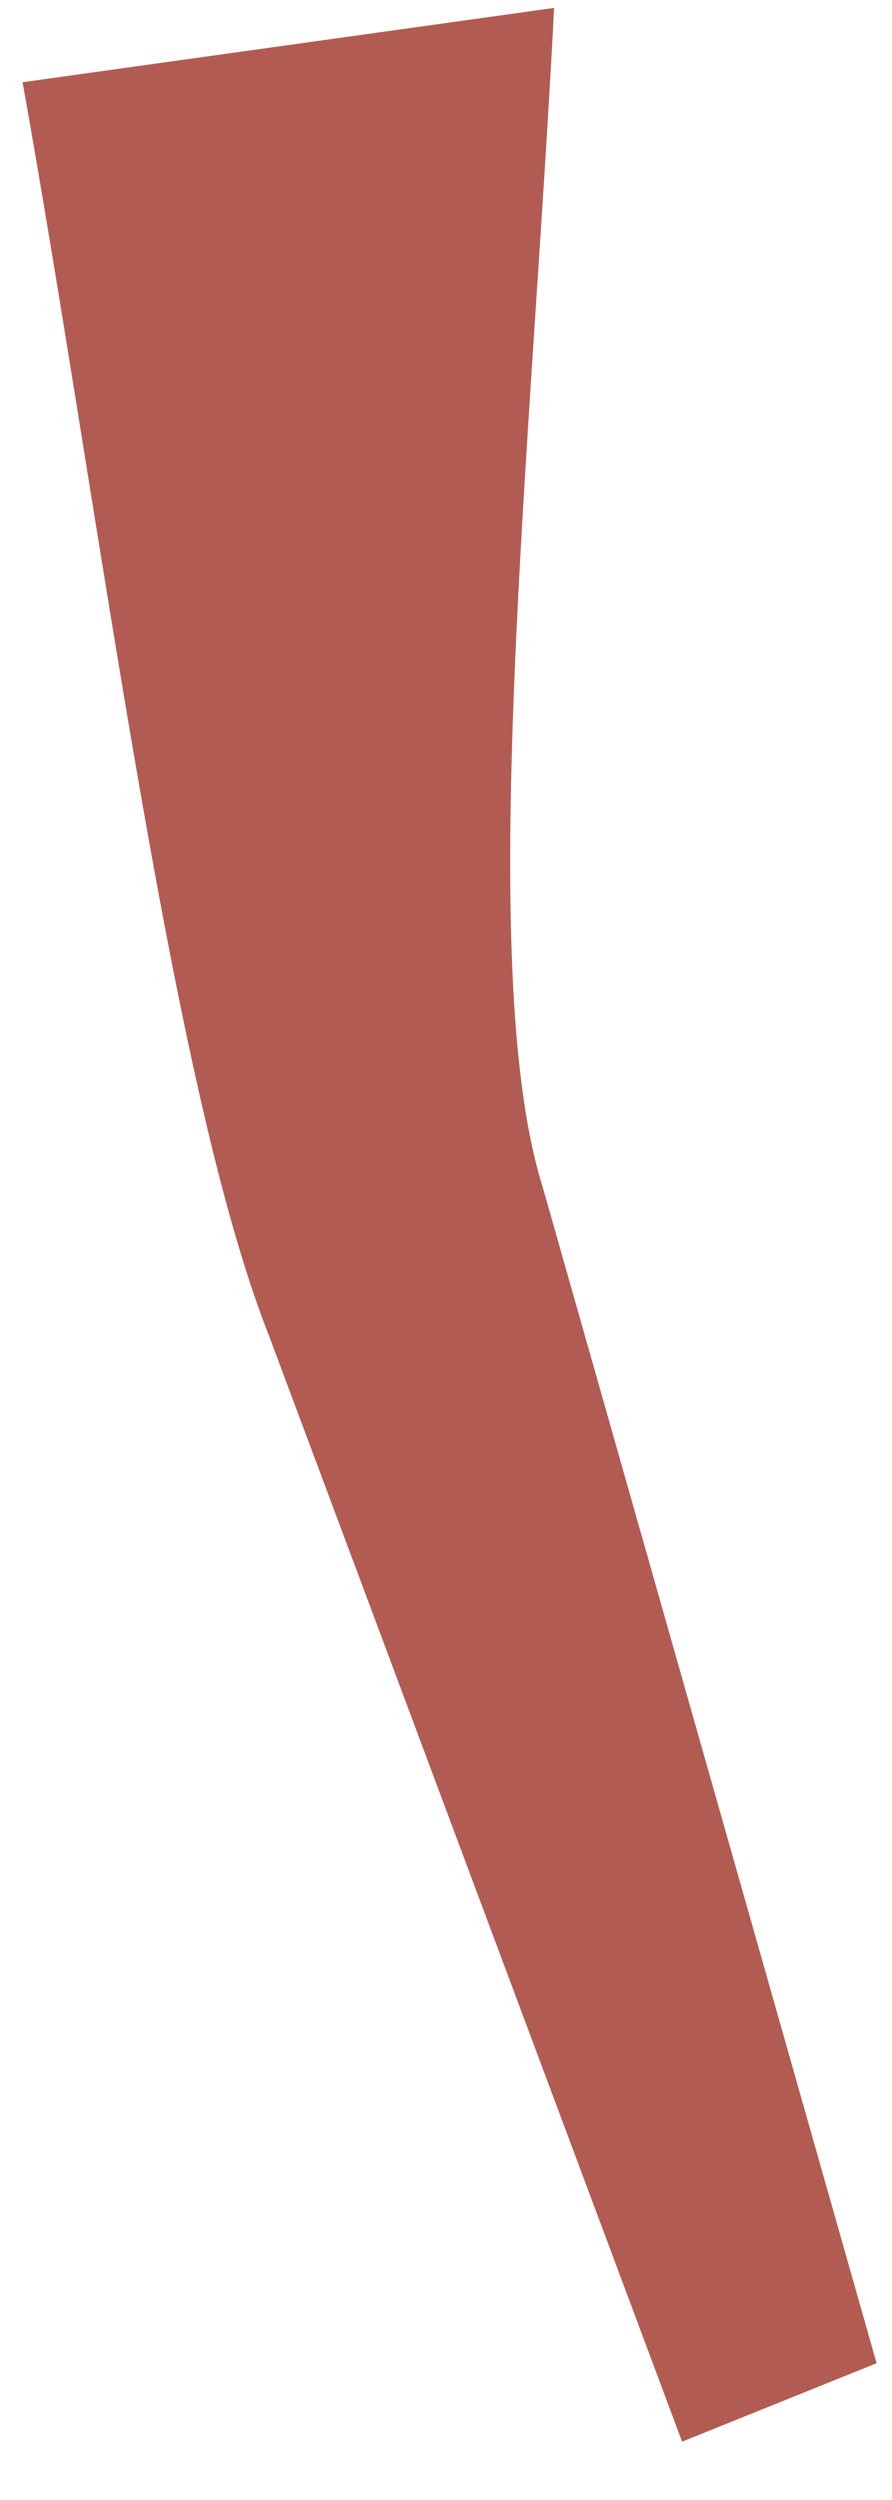 <?xml version="1.0" encoding="UTF-8" standalone="no"?><svg width='15' height='42' viewBox='0 0 15 42' fill='none' xmlns='http://www.w3.org/2000/svg'>
<path d='M0.38 1.381C1.716 8.861 2.871 18.268 4.524 22.441L11.47 41.02L14.741 39.702L9.131 19.96C7.975 16.31 8.936 7.558 9.318 0.133L0.38 1.381Z' fill='#B25B52'/>
</svg>

